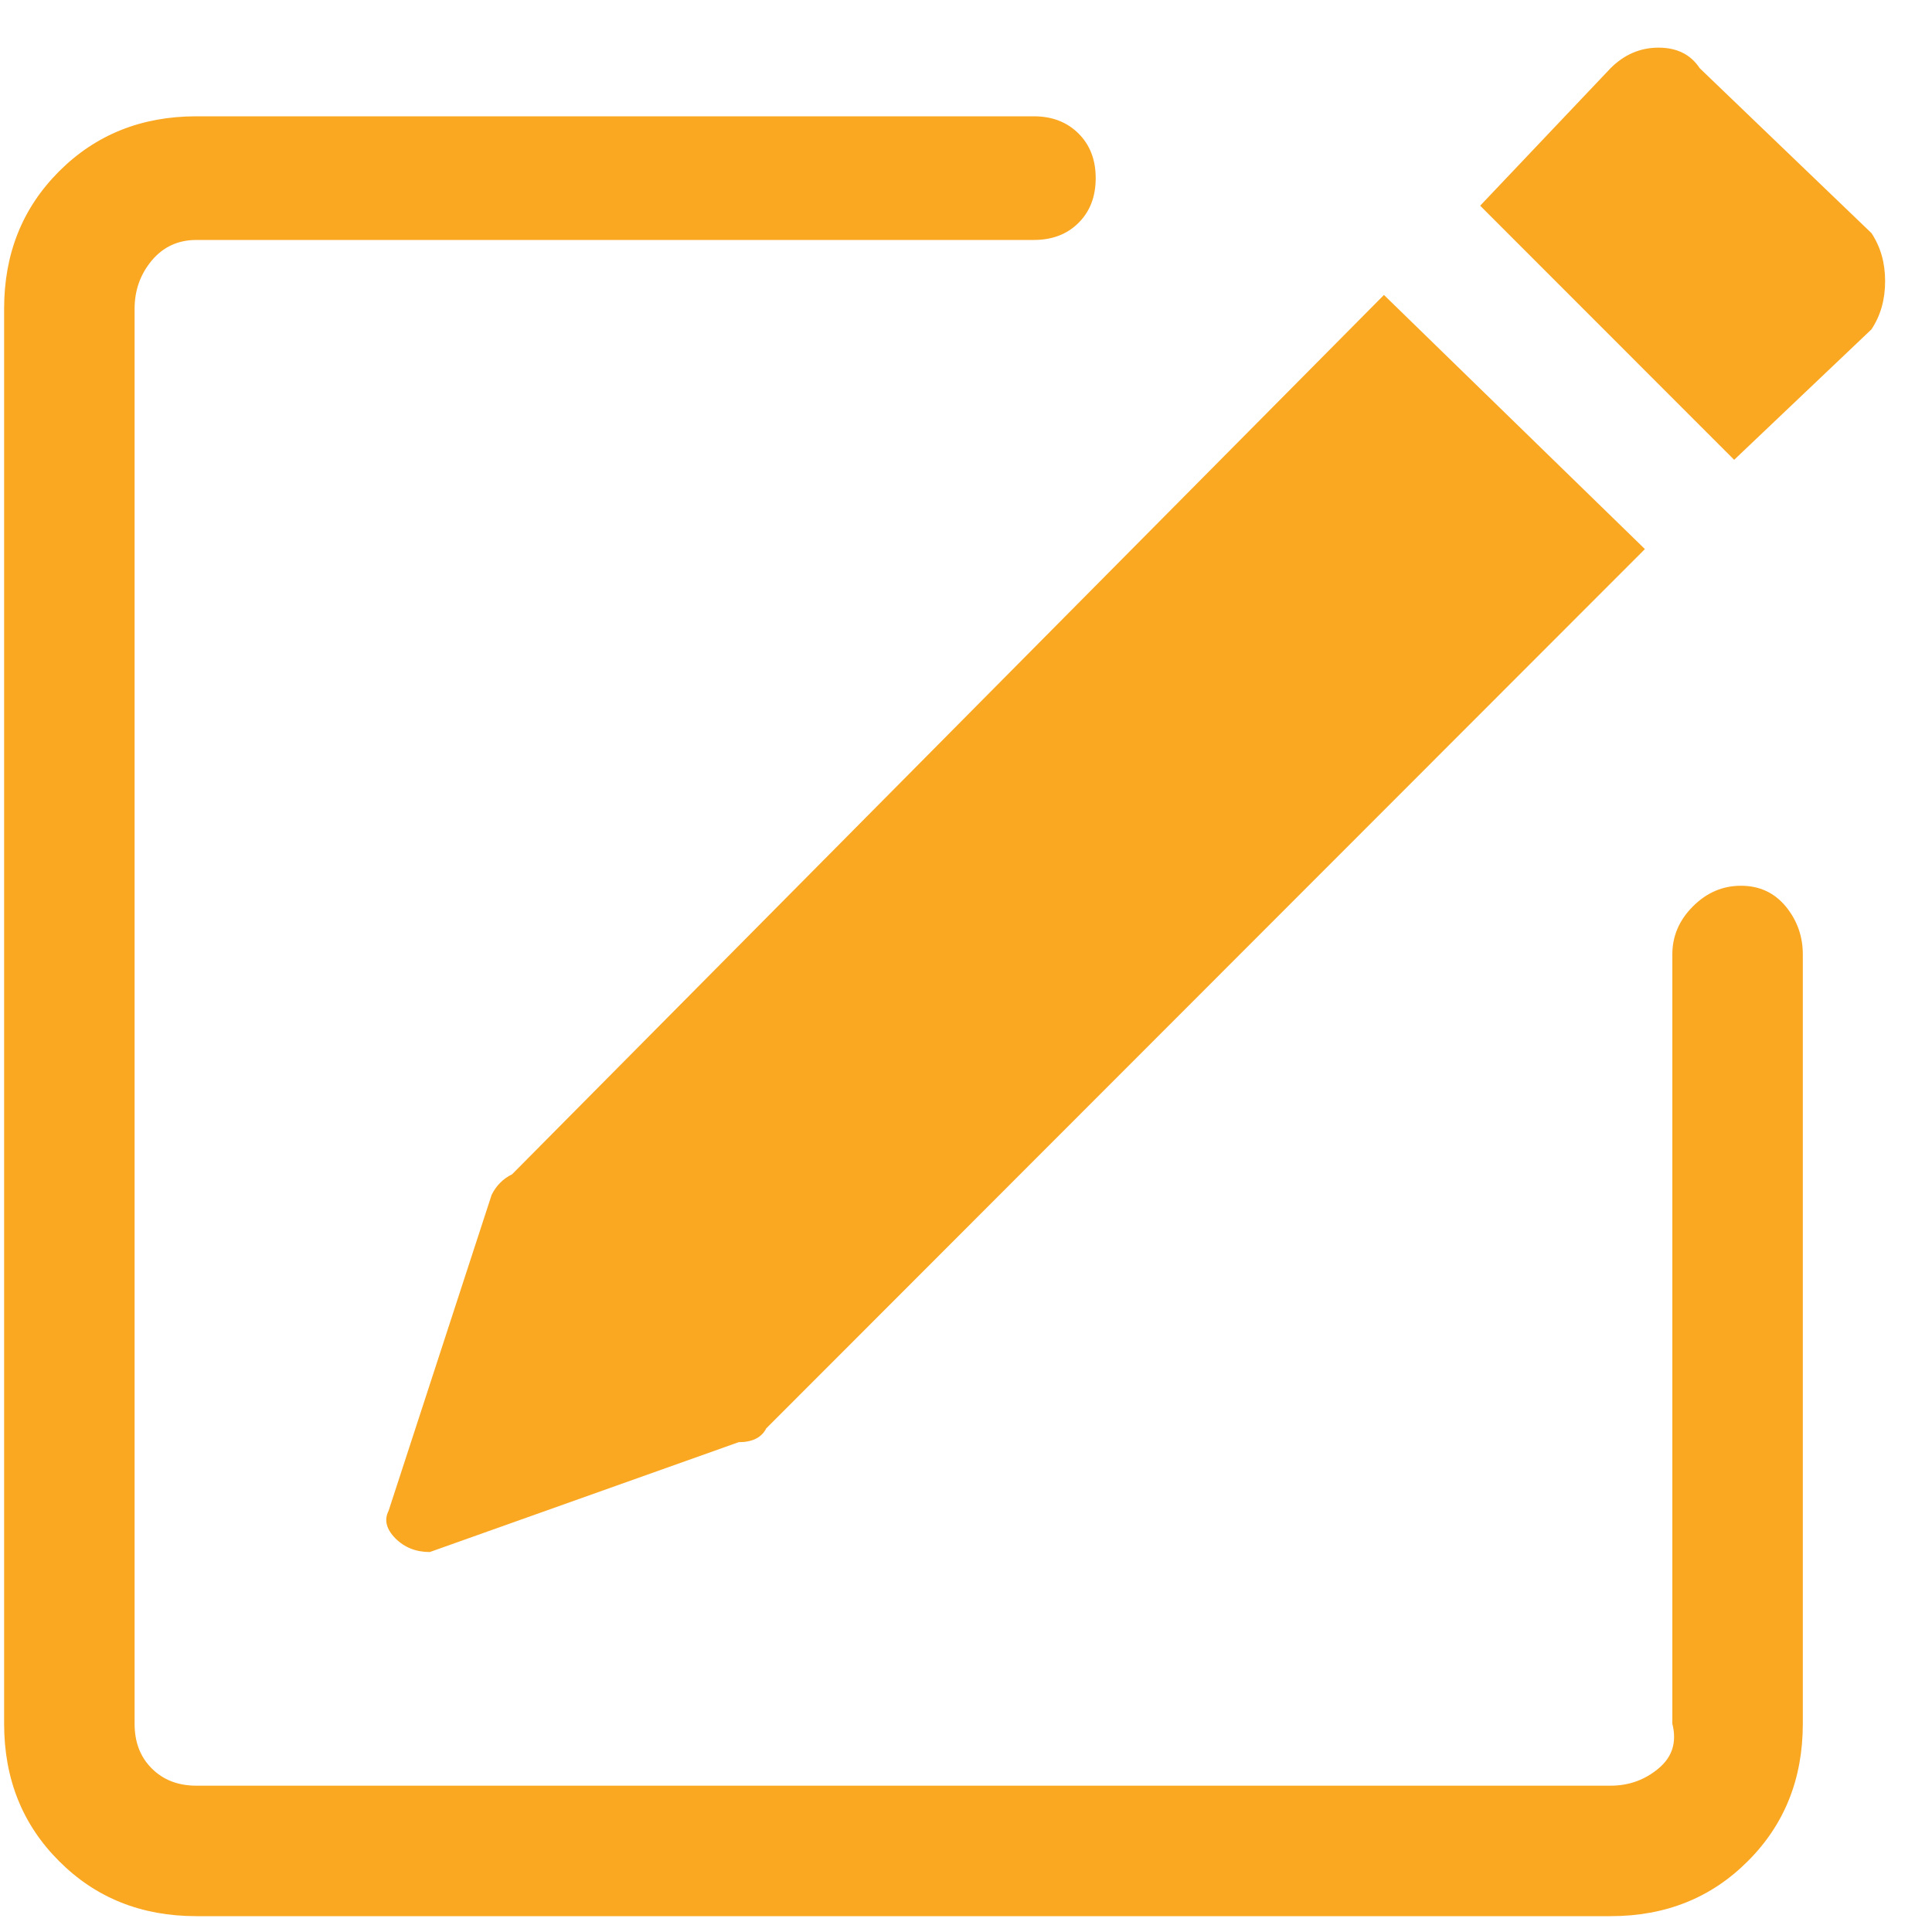 <svg width="15" height="15" viewBox="0 0 15 15" fill="none" xmlns="http://www.w3.org/2000/svg">
<path d="M14.53 1.81C14.601 1.917 14.636 2.041 14.636 2.183C14.636 2.326 14.601 2.45 14.53 2.557L13.464 3.57L11.492 1.597L12.504 0.53C12.611 0.423 12.735 0.37 12.877 0.37C13.02 0.37 13.126 0.423 13.197 0.53L14.53 1.81ZM12.771 4.263L10.745 2.29L3.976 9.117C3.905 9.152 3.852 9.206 3.817 9.277L3.017 11.73C2.981 11.801 2.999 11.872 3.07 11.944C3.141 12.015 3.23 12.05 3.337 12.05L5.735 11.197C5.842 11.197 5.913 11.161 5.949 11.09L12.771 4.263ZM0.032 13.383C0.032 13.81 0.174 14.166 0.459 14.45C0.743 14.735 1.098 14.877 1.525 14.877H12.504C12.931 14.877 13.286 14.735 13.57 14.45C13.855 14.166 13.997 13.81 13.997 13.383V7.41C13.997 7.268 13.952 7.144 13.864 7.037C13.775 6.93 13.659 6.877 13.517 6.877C13.375 6.877 13.251 6.93 13.144 7.037C13.037 7.144 12.984 7.268 12.984 7.41V13.383C13.02 13.526 12.984 13.641 12.877 13.73C12.771 13.819 12.647 13.864 12.504 13.864H1.525C1.382 13.864 1.267 13.819 1.178 13.73C1.089 13.641 1.045 13.526 1.045 13.383V2.397C1.045 2.255 1.089 2.13 1.178 2.023C1.267 1.917 1.382 1.863 1.525 1.863H8.027C8.169 1.863 8.285 1.819 8.374 1.73C8.463 1.641 8.507 1.526 8.507 1.383C8.507 1.241 8.463 1.126 8.374 1.037C8.285 0.948 8.169 0.903 8.027 0.903H1.525C1.098 0.903 0.743 1.046 0.459 1.33C0.174 1.615 0.032 1.97 0.032 2.397V13.383Z" fill="#FAA722"/>
</svg>
